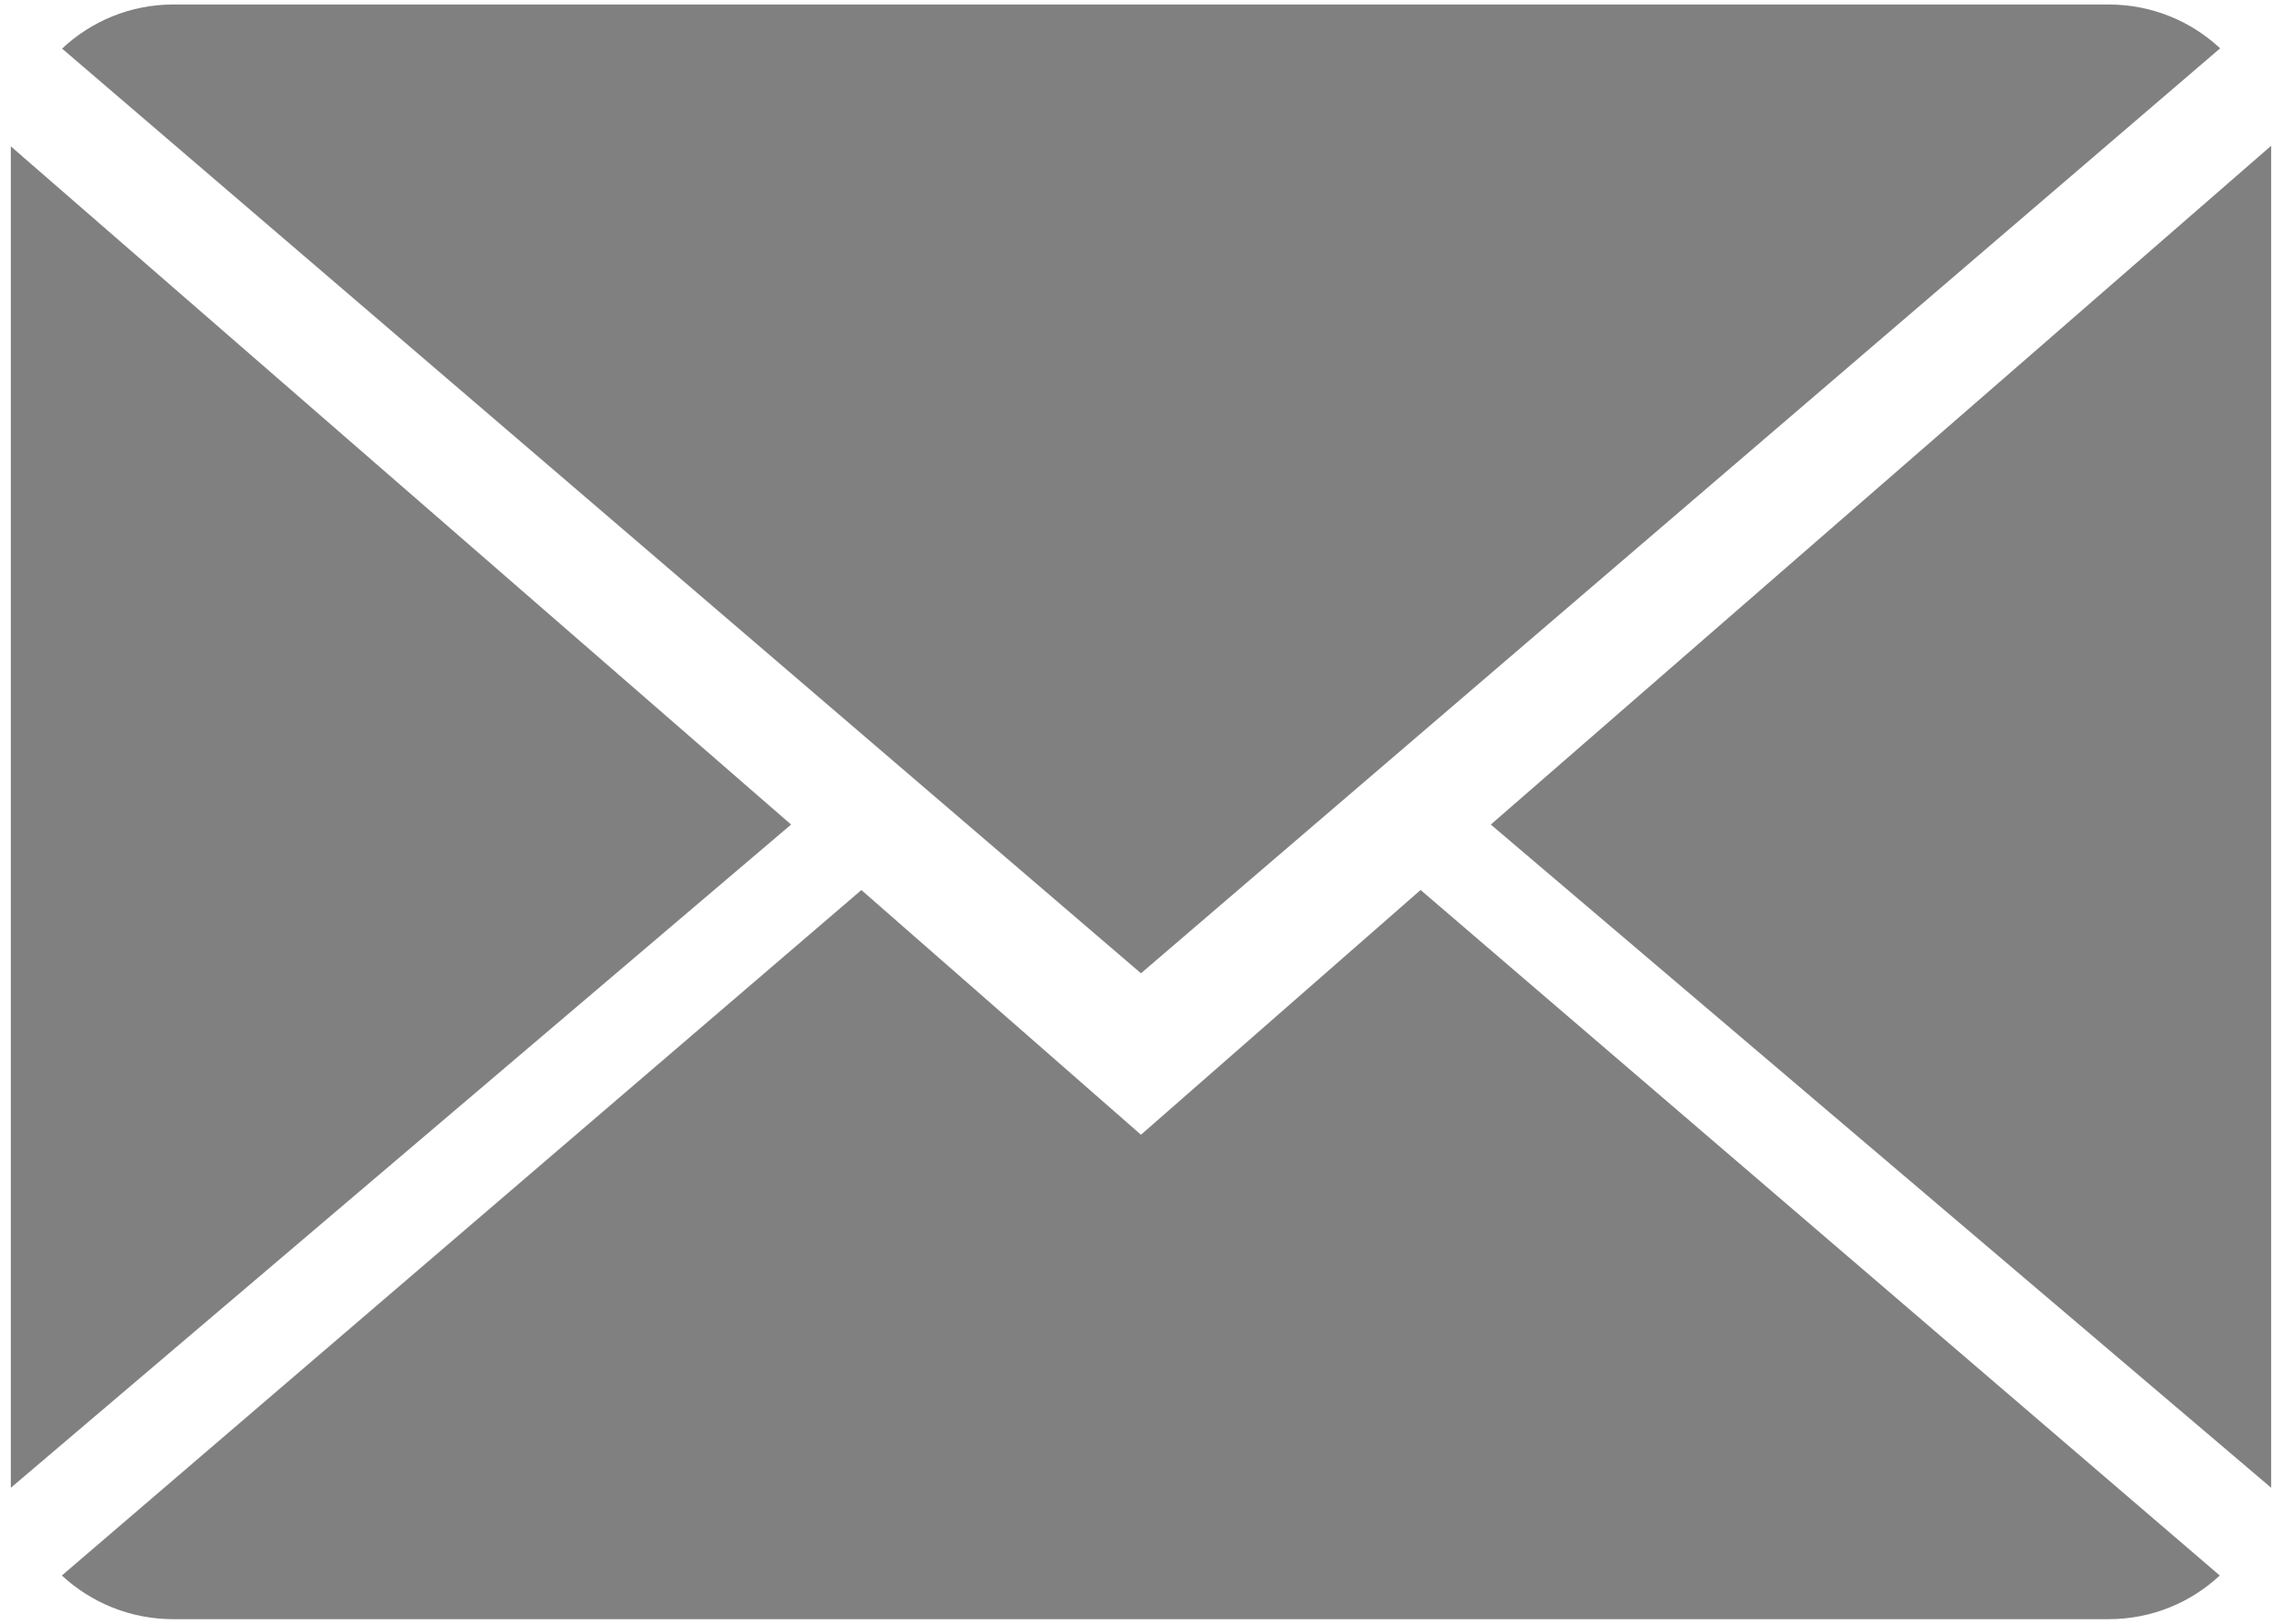 <?xml version="1.0" encoding="utf-8"?>
<!-- Generator: Adobe Illustrator 16.0.0, SVG Export Plug-In . SVG Version: 6.00 Build 0)  -->
<!DOCTYPE svg PUBLIC "-//W3C//DTD SVG 1.1//EN" "http://www.w3.org/Graphics/SVG/1.1/DTD/svg11.dtd">
<svg version="1.1" id="Capa_1" xmlns="http://www.w3.org/2000/svg" xmlns:xlink="http://www.w3.org/1999/xlink" x="0px" y="0px"
	 width="42.167px" height="30px" viewBox="0 0 42.167 30" enable-background="new 0 0 42.167 30" xml:space="preserve">
<g opacity="0.5">
	<g>
		<path fill="#030104" d="M21.083,20.966l-5.166-4.521L1.143,29.11c0.537,0.498,1.261,0.807,2.061,0.807h35.76
			c0.797,0,1.52-0.309,2.053-0.807L26.25,16.444L21.083,20.966z"/>
		<path fill="#030104" d="M41.024,0.893c-0.537-0.501-1.26-0.81-2.062-0.81H3.202c-0.795,0-1.518,0.311-2.055,0.815l19.936,17.085
			L41.024,0.893z"/>
		<polygon fill="#030104" points="0.2,2.704 0.2,27.489 14.618,15.235 		"/>
		<polygon fill="#030104" points="27.547,15.235 41.967,27.489 41.967,2.693 		"/>
	</g>
</g>
</svg>
